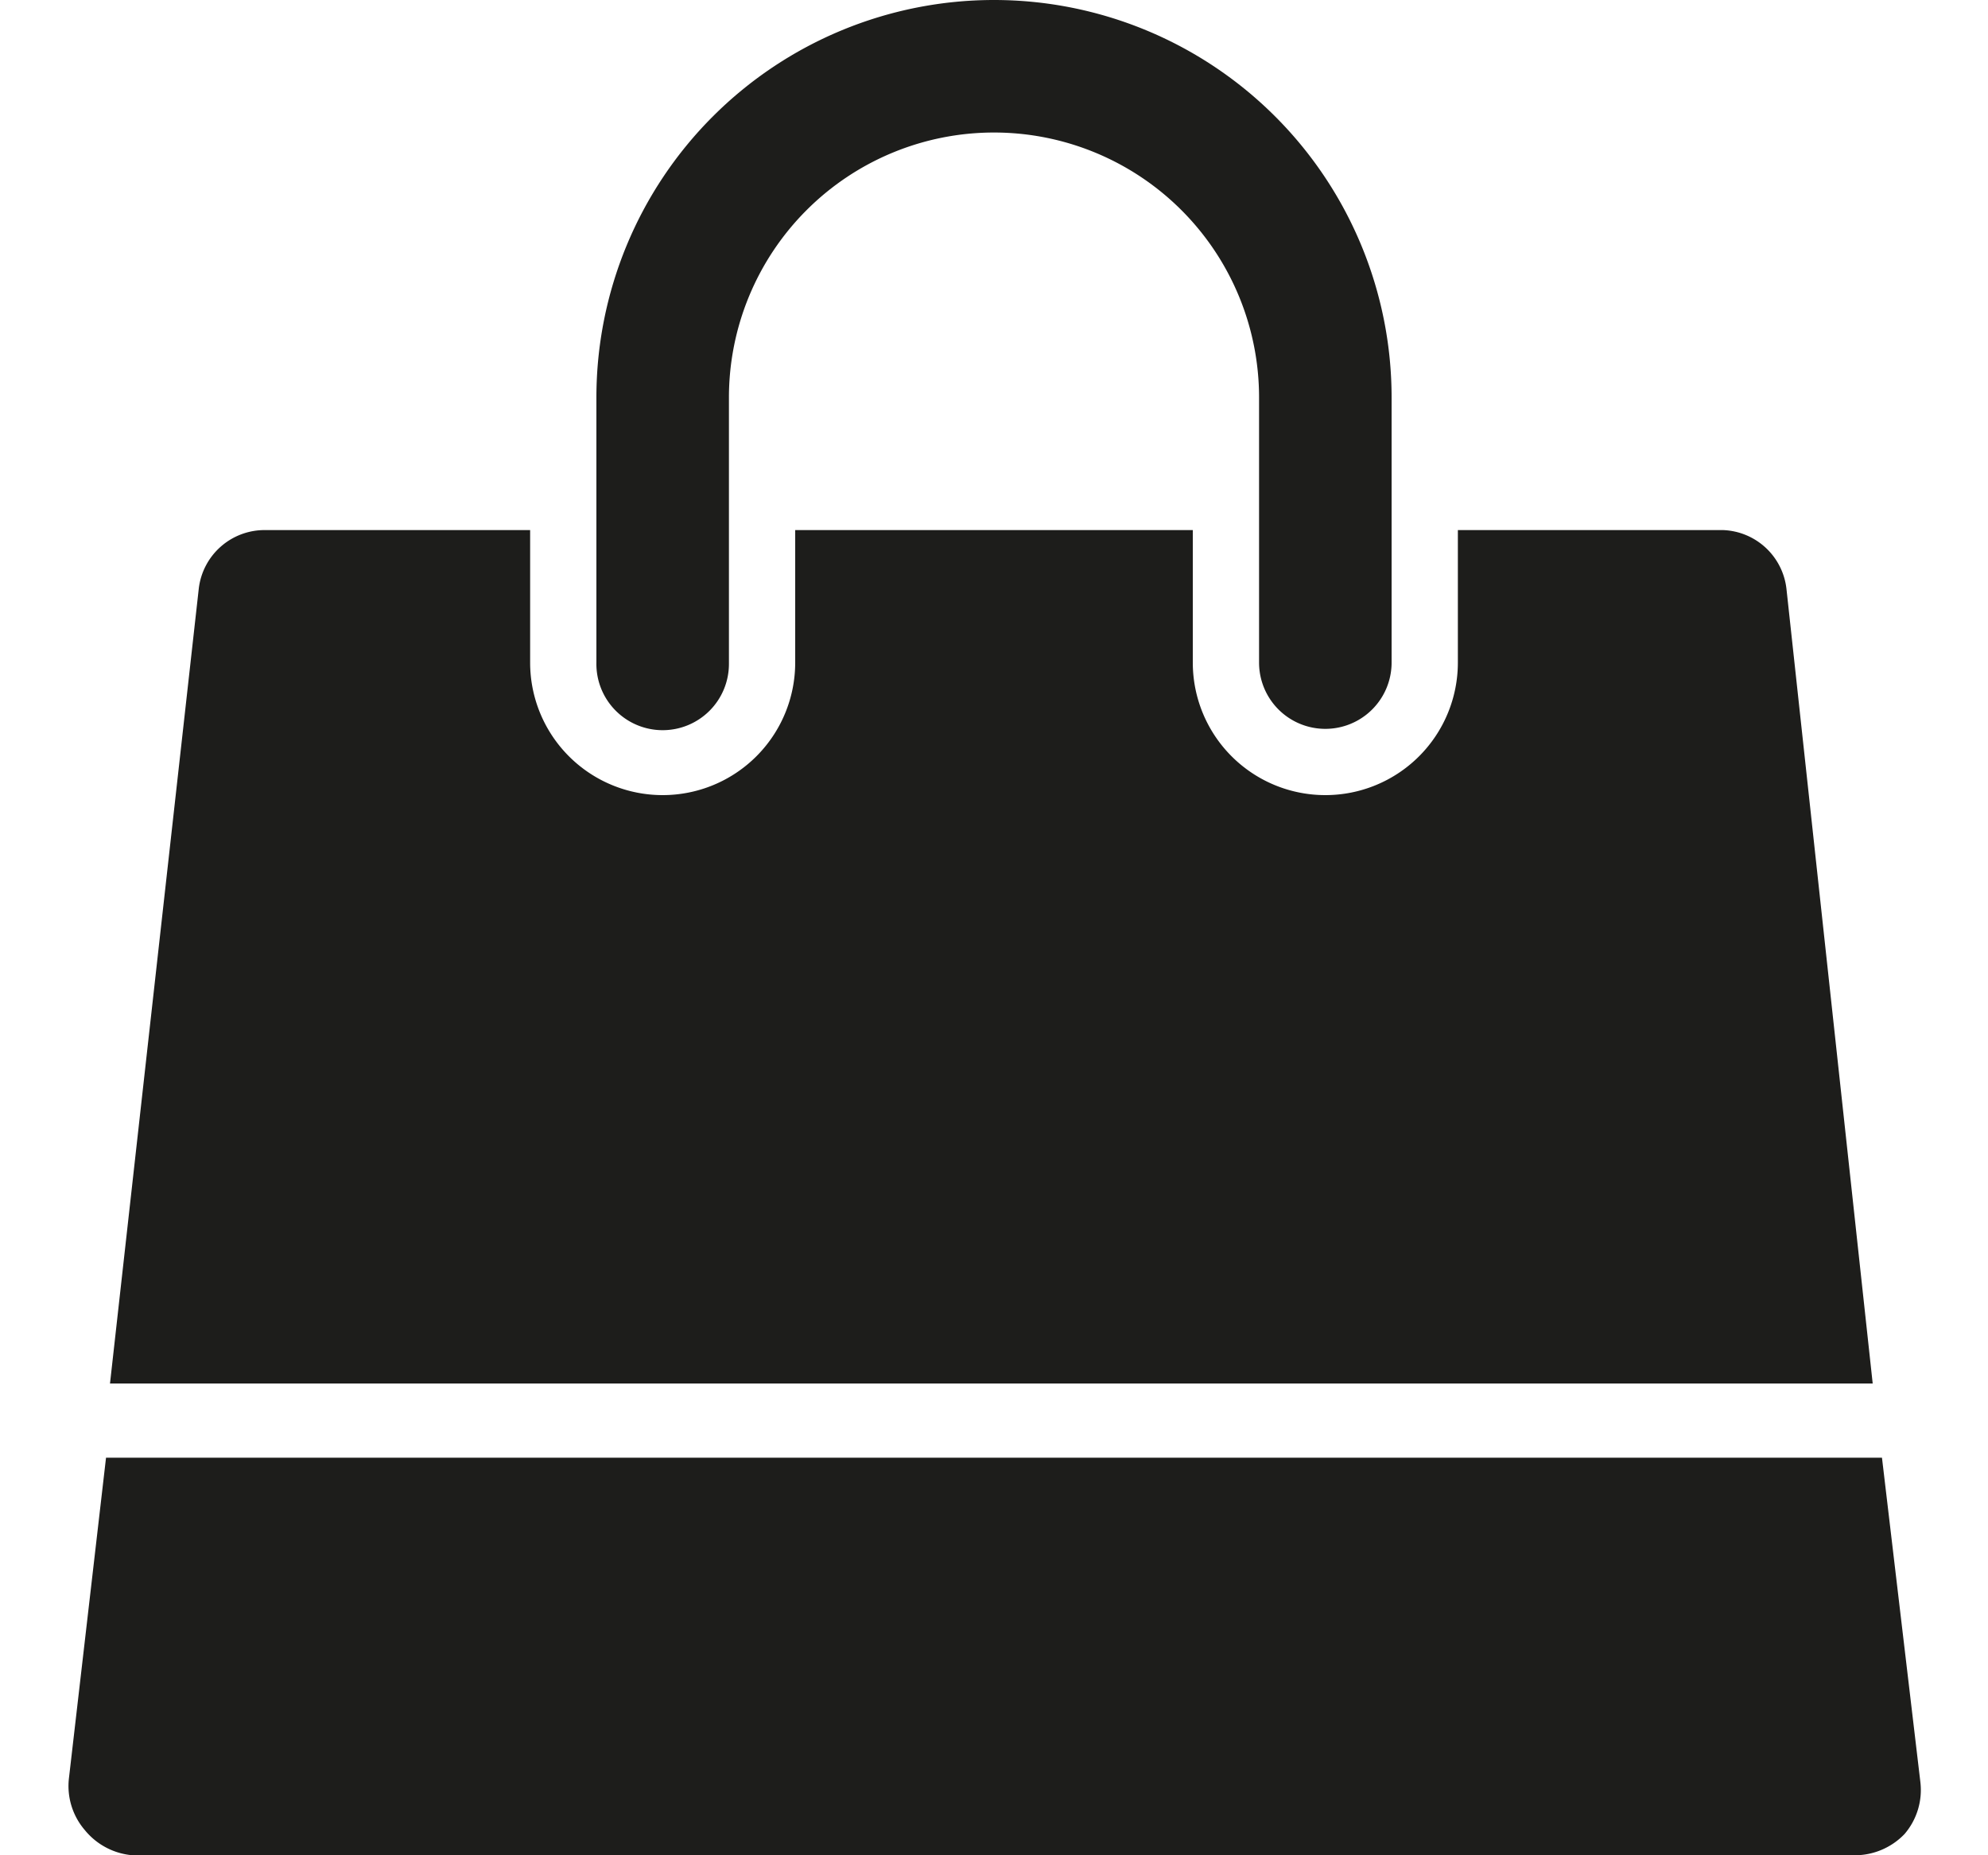 <svg xmlns="http://www.w3.org/2000/svg" viewBox="0 0 15 14"><defs><style>.cls-1{fill:#1d1d1b;}</style></defs><title>compras</title><path class="cls-1" d="M5 5.51a.5.5 0 0 0 .5-.5v-2.01a2 2 0 0 1 4 0v2a.5.5 0 0 0 1 0v-2a3 3 0 1 0-6 0v2a.5.5 0 0 0 .5.51zM13.48 4.45a.5.5 0 0 0-.48-.45h-2v1a1 1 0 0 1-2 0v-1h-3v1a1 1 0 0 1-2 0v-1h-2a.5.5 0 0 0-.5.44l-.67 6h13.3zM14.2 11h-13.4l-.28 2.42a.51.51 0 0 0 .12.39.52.52 0 0 0 .36.19h13a.52.52 0 0 0 .37-.16.51.51 0 0 0 .12-.39z"/></svg>